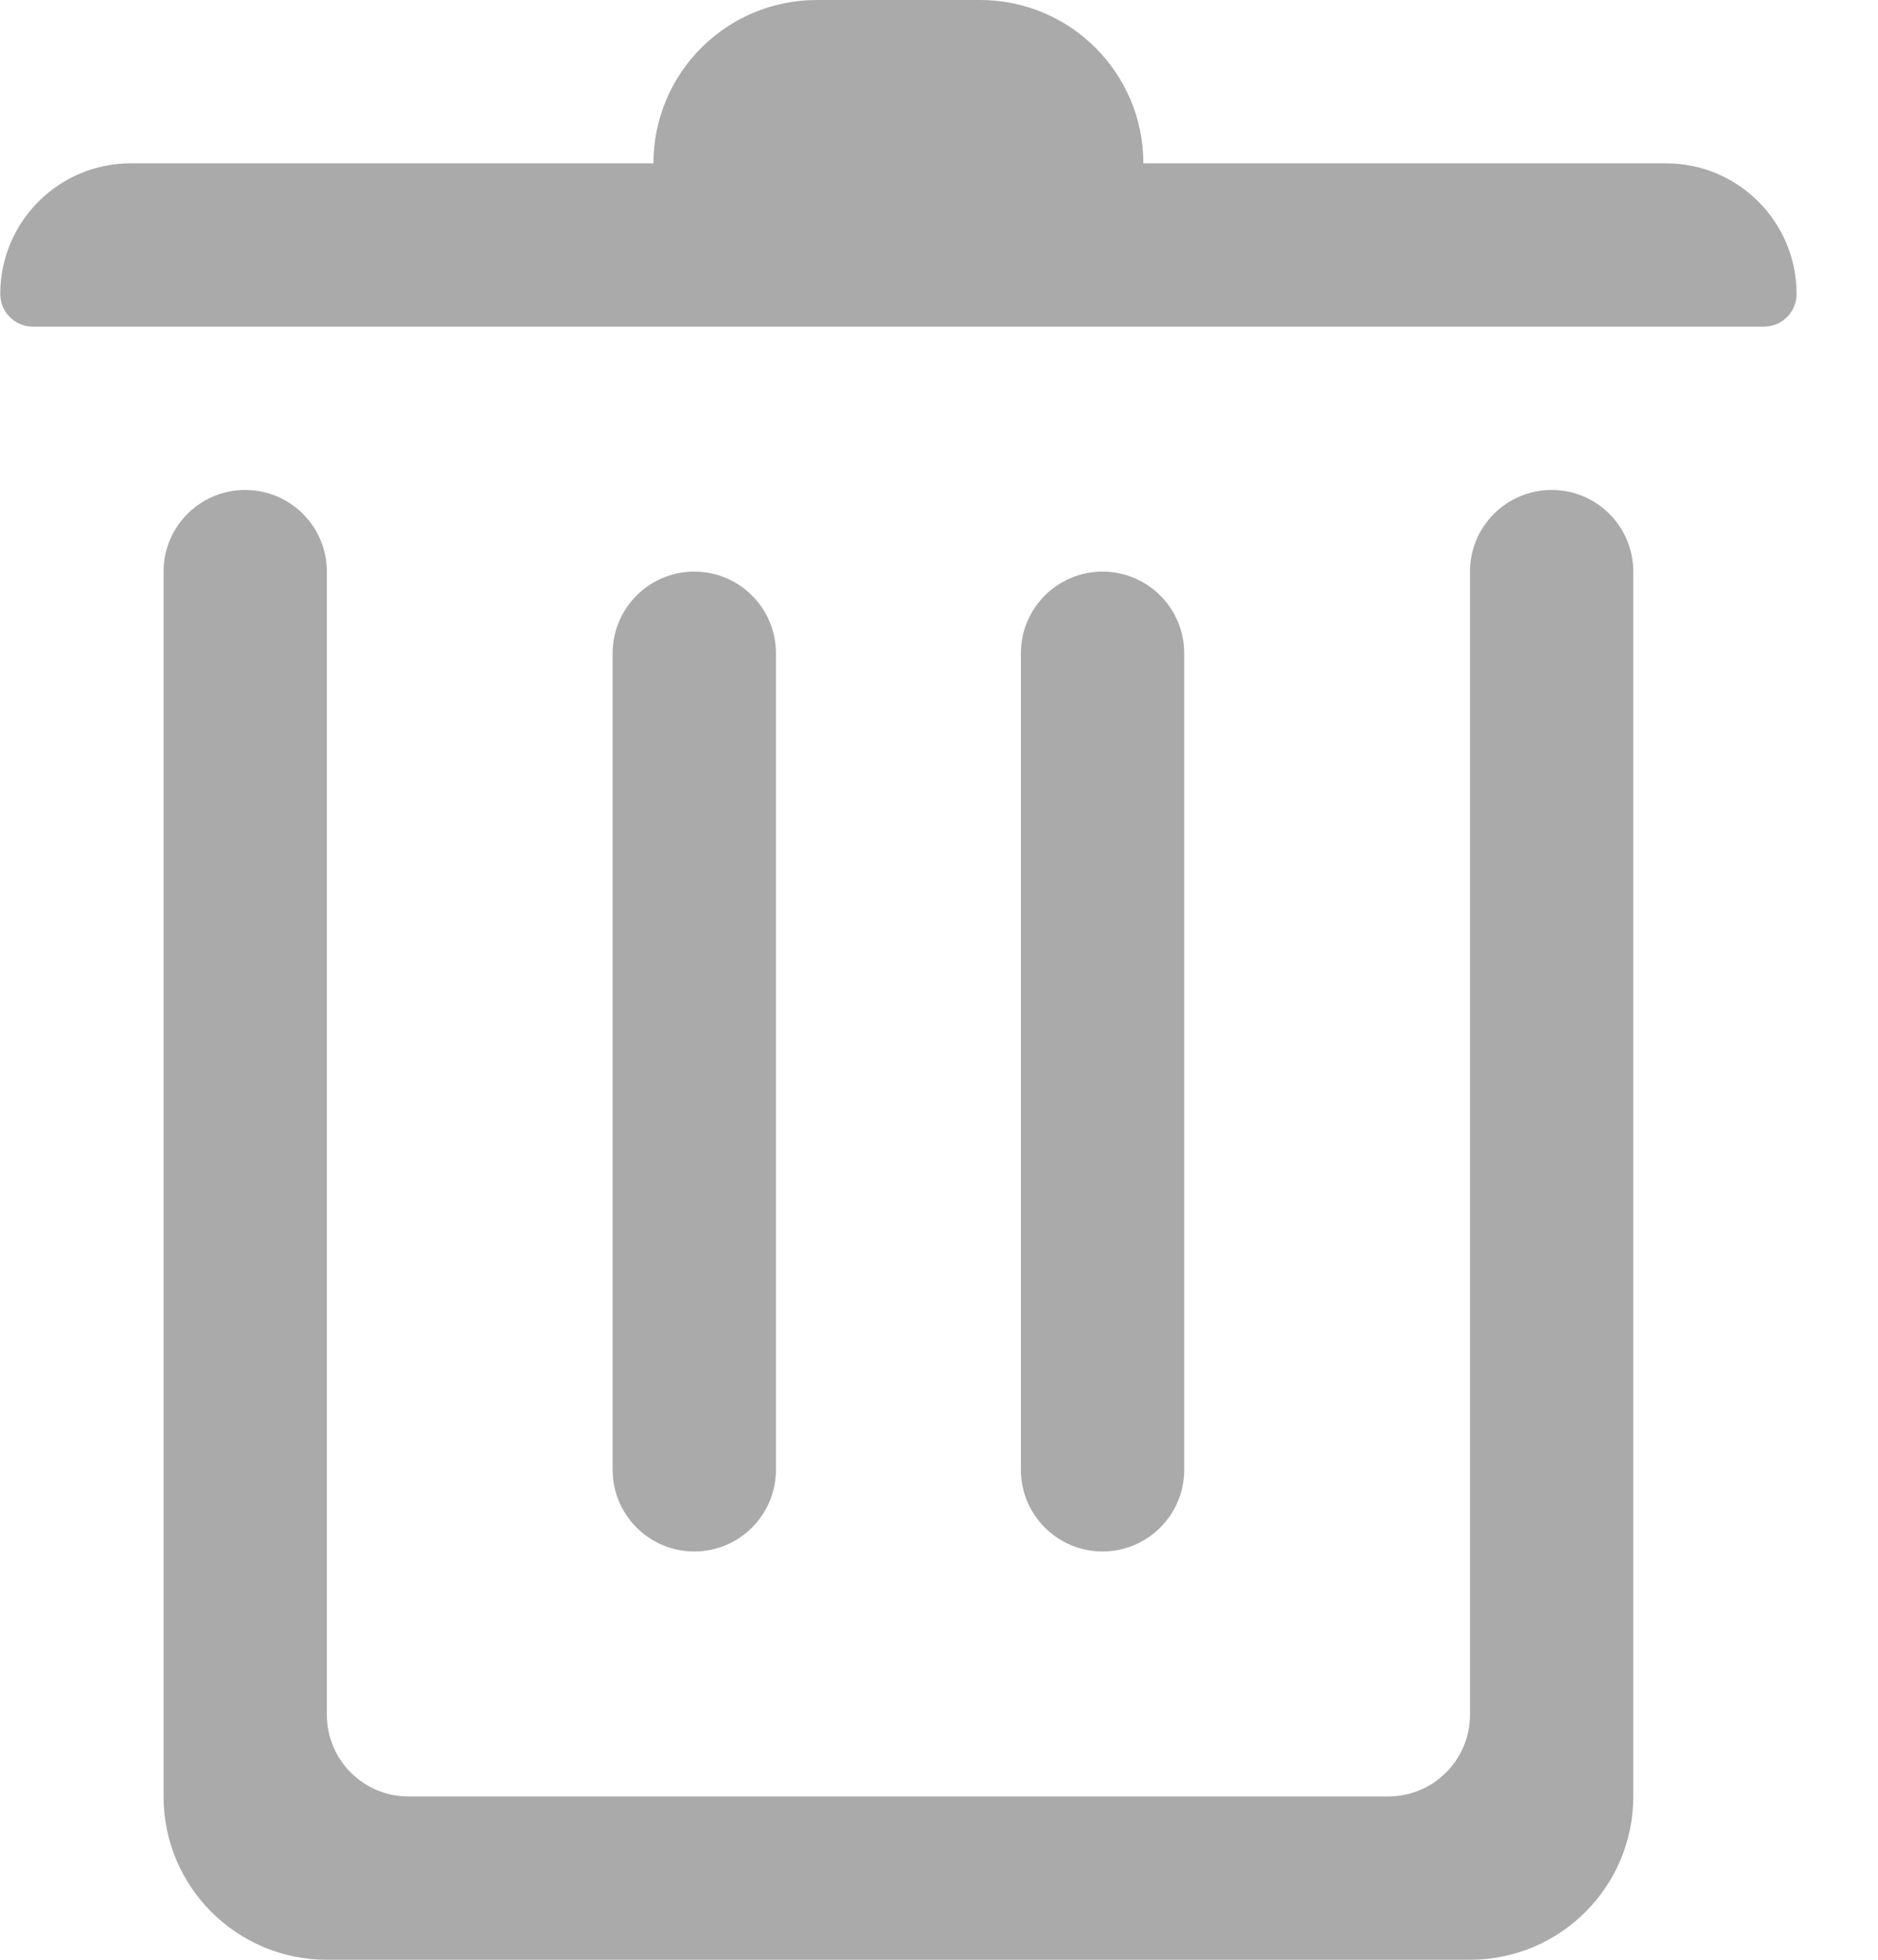 <svg width="23" height="24" viewBox="0 0 23 24" fill="none" xmlns="http://www.w3.org/2000/svg">
<path d="M8.003 2C8.003 0.895 8.898 0 10.003 0H12.003C13.107 0 14.003 0.895 14.003 2H20.403C21.287 2 22.003 2.716 22.003 3.6C22.003 3.821 21.824 4 21.603 4H0.403C0.182 4 0.003 3.821 0.003 3.6C0.003 2.716 0.719 2 1.603 2H8.003Z" fill="#AAAAAA"/>
<path d="M7.503 8C7.503 7.448 7.951 7 8.503 7C9.055 7 9.503 7.448 9.503 8V18C9.503 18.552 9.055 19 8.503 19C7.951 19 7.503 18.552 7.503 18V8Z" fill="#AAAAAA"/>
<path d="M13.503 7C12.951 7 12.503 7.448 12.503 8V18C12.503 18.552 12.951 19 13.503 19C14.055 19 14.503 18.552 14.503 18V8C14.503 7.448 14.055 7 13.503 7Z" fill="#AAAAAA"/>
<path d="M3.003 6C2.451 6 2.003 6.448 2.003 7V22C2.003 23.105 2.898 24 4.003 24H18.003C19.108 24 20.003 23.105 20.003 22V7C20.003 6.448 19.555 6 19.003 6C18.451 6 18.003 6.448 18.003 7V21C18.003 21.552 17.555 22 17.003 22H5.003C4.451 22 4.003 21.552 4.003 21V7C4.003 6.448 3.555 6 3.003 6Z" fill="#AAAAAA"/>
</svg>
